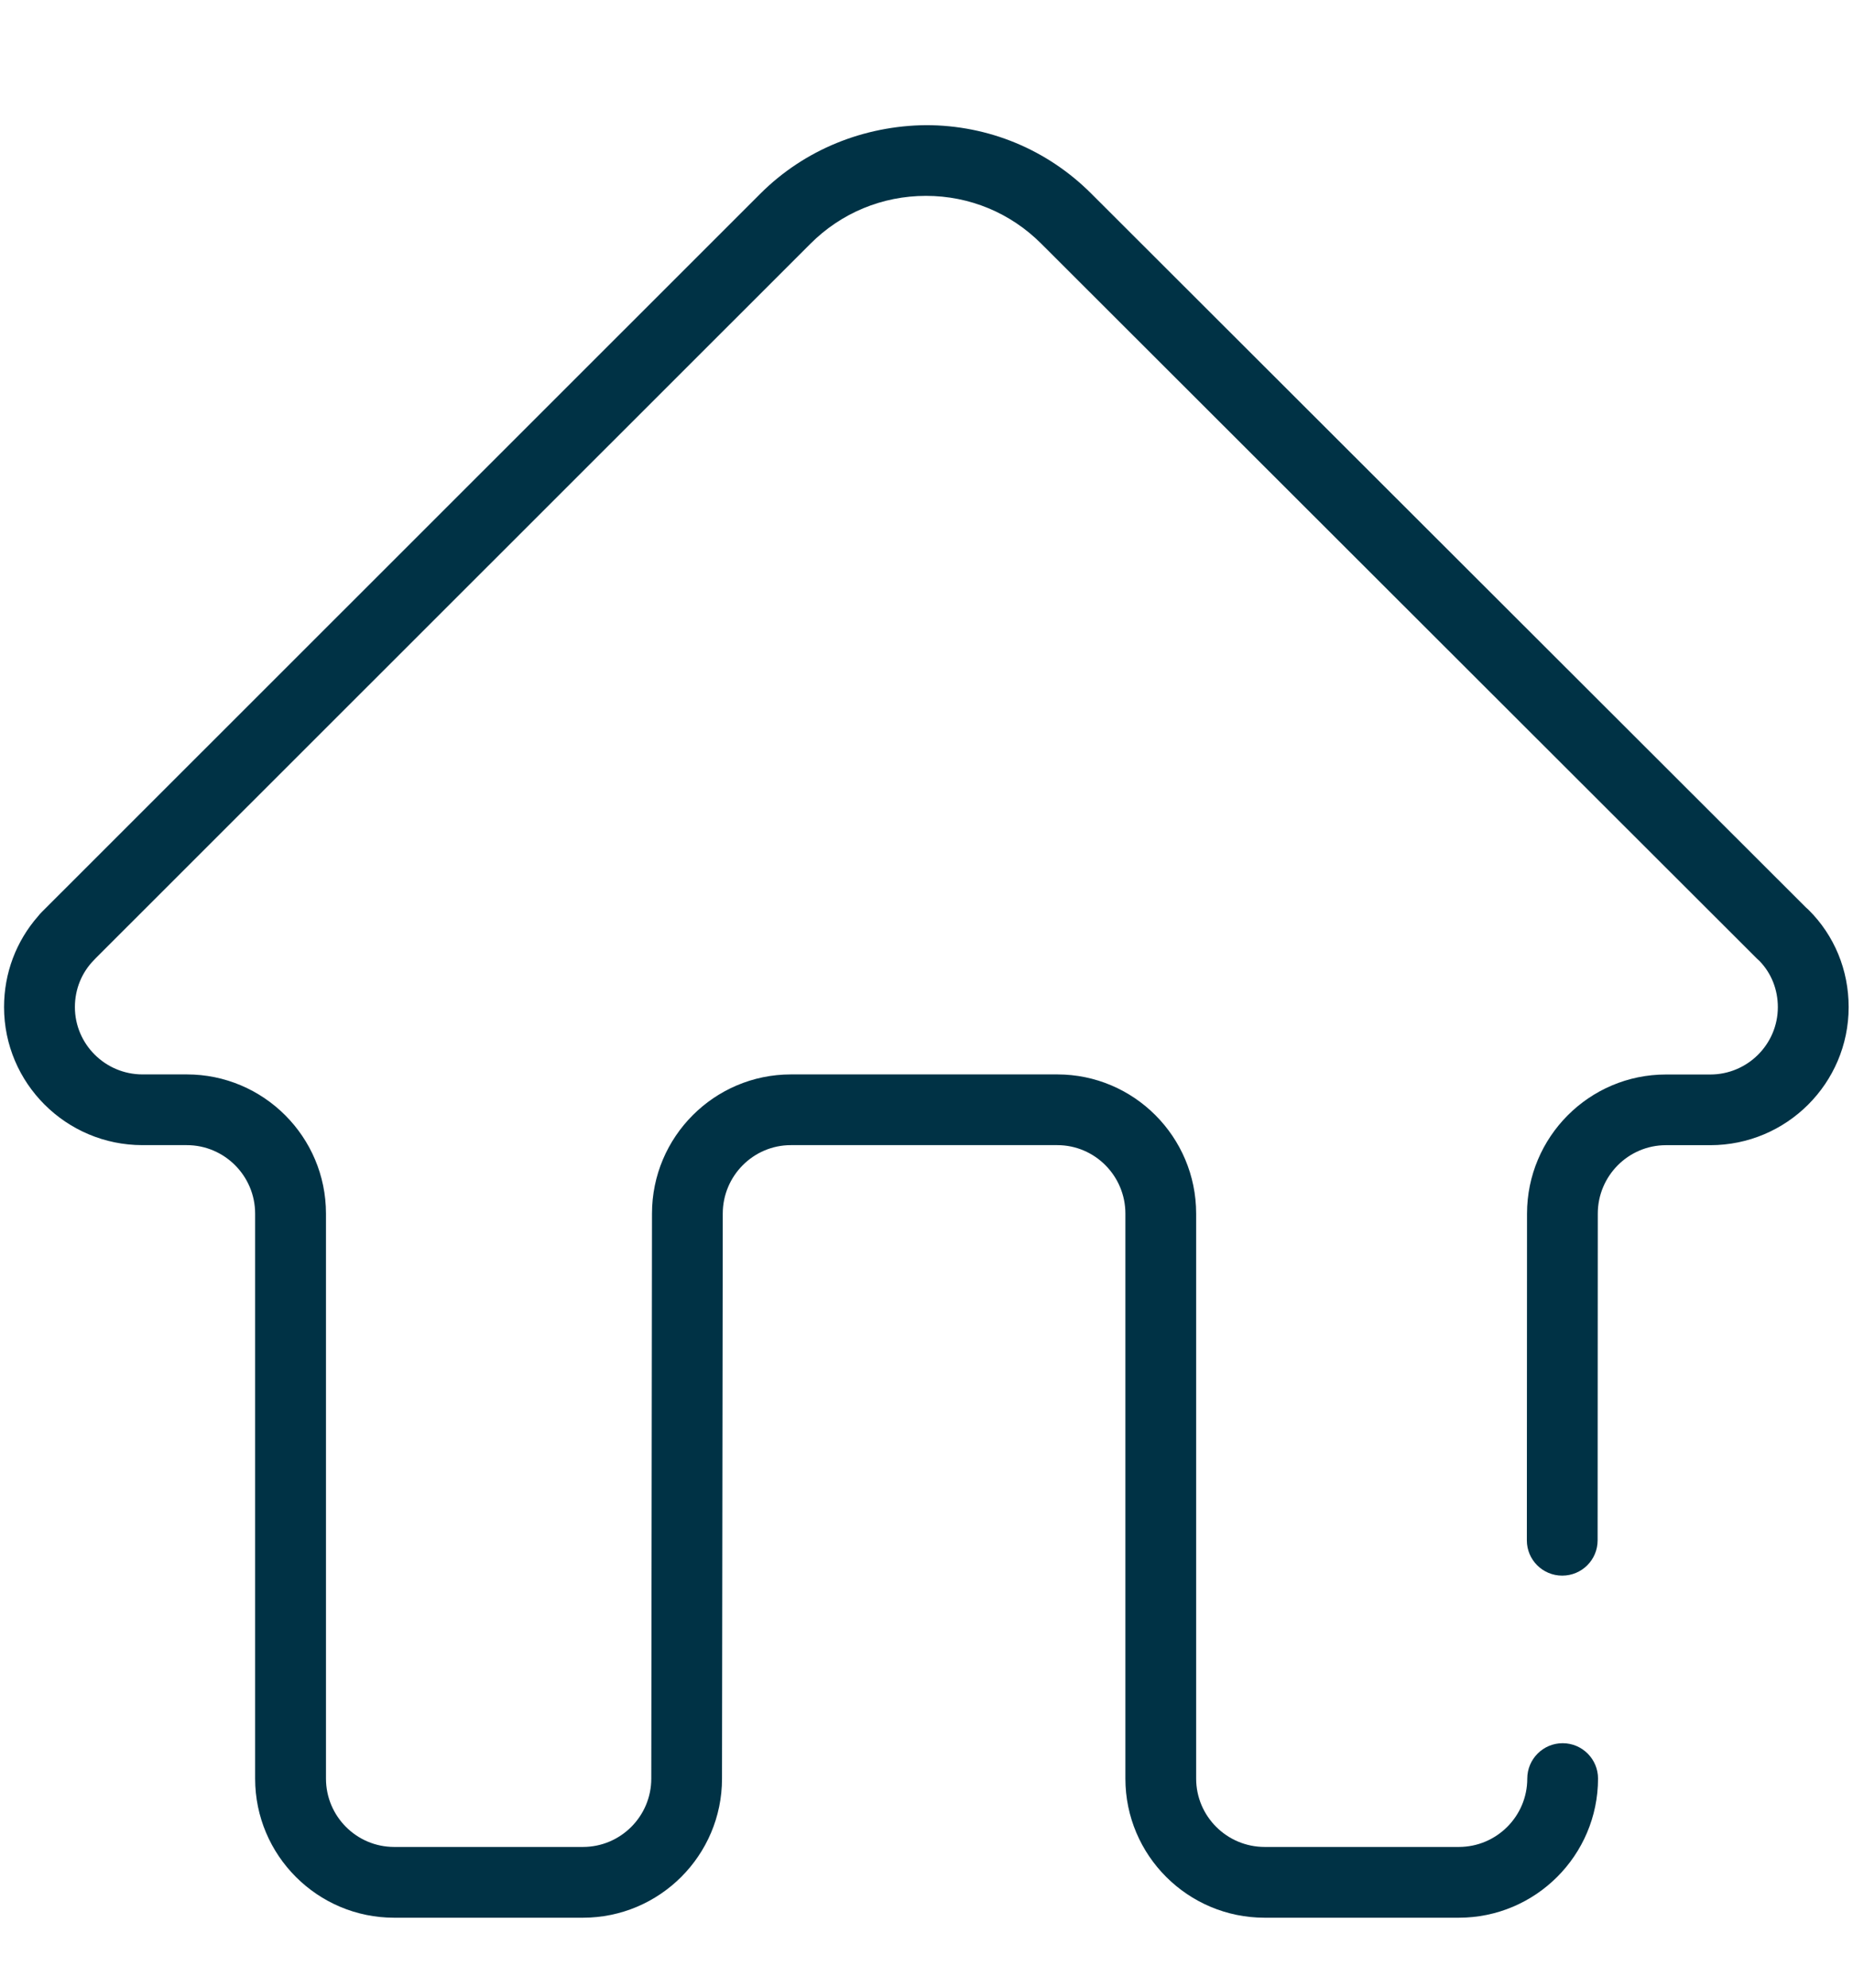 <?xml version="1.0" encoding="utf-8"?>
<!-- Generator: Adobe Illustrator 16.0.0, SVG Export Plug-In . SVG Version: 6.00 Build 0)  -->
<!DOCTYPE svg PUBLIC "-//W3C//DTD SVG 1.1//EN" "http://www.w3.org/Graphics/SVG/1.1/DTD/svg11.dtd">
<svg version="1.1" id="Layer_1" xmlns="http://www.w3.org/2000/svg" xmlns:xlink="http://www.w3.org/1999/xlink" x="0px" y="0px"
	 width="44.333px" height="47.564px" viewBox="0 0 44.333 47.564" enable-background="new 0 0 44.333 47.564" xml:space="preserve">
<g>
	<path fill="#003245" d="M34.902,45.879h-4.646c-1.837,0-3.331-1.492-3.331-3.327V29.035c0-0.903-0.73-1.639-1.63-1.639h-6.373
		c-0.899,0-1.63,0.735-1.63,1.639l-0.018,13.518c0,1.834-1.493,3.326-3.327,3.326H9.429c-1.833,0-3.325-1.492-3.325-3.327V29.035
		c0-0.903-0.733-1.639-1.636-1.639h-1.06c-1.826,0-3.311-1.481-3.311-3.303c0-0.812,0.289-1.575,0.815-2.175
		C0.939,21.884,0.968,21.85,1,21.819L18.191,4.634c1.059-1.058,2.481-1.625,3.964-1.64c1.496,0.001,2.901,0.583,3.957,1.641
		l17.096,17.076c0.021,0.017,0.04,0.035,0.06,0.054c0.62,0.615,0.961,1.442,0.961,2.329c0,1.821-1.484,3.303-3.31,3.303h-1.061
		c-0.899,0-1.631,0.735-1.631,1.639l-0.004,7.814c0,0.468-0.378,0.845-0.847,0.845l0,0c-0.468,0-0.847-0.378-0.846-0.845
		l0.004-7.814c0-1.837,1.491-3.33,3.323-3.33h1.061c0.892,0,1.617-0.724,1.617-1.611c0-0.422-0.156-0.813-0.44-1.106
		c-0.021-0.017-0.04-0.035-0.06-0.055L24.914,5.832c-0.737-0.739-1.716-1.146-2.759-1.146c0,0-0.001,0-0.002,0
		c-1.044,0-2.026,0.407-2.764,1.146L2.302,22.912c-0.016,0.017-0.031,0.034-0.048,0.05c-0.298,0.3-0.462,0.702-0.462,1.131
		c0,0.888,0.726,1.611,1.618,1.611h1.06c1.835,0,3.329,1.493,3.329,3.33v13.517c0,0.901,0.731,1.635,1.631,1.635h4.518
		c0.9,0,1.634-0.733,1.634-1.635l0.017-13.518c0-1.836,1.492-3.329,3.324-3.329h6.373c1.832,0,3.322,1.493,3.322,3.33v13.517
		c0,0.901,0.735,1.635,1.639,1.635h4.646c0.902,0,1.637-0.733,1.637-1.635c0-0.467,0.379-0.847,0.846-0.847
		c0.469,0,0.847,0.38,0.847,0.847C38.231,44.386,36.738,45.879,34.902,45.879z"/>
</g>
</svg>
